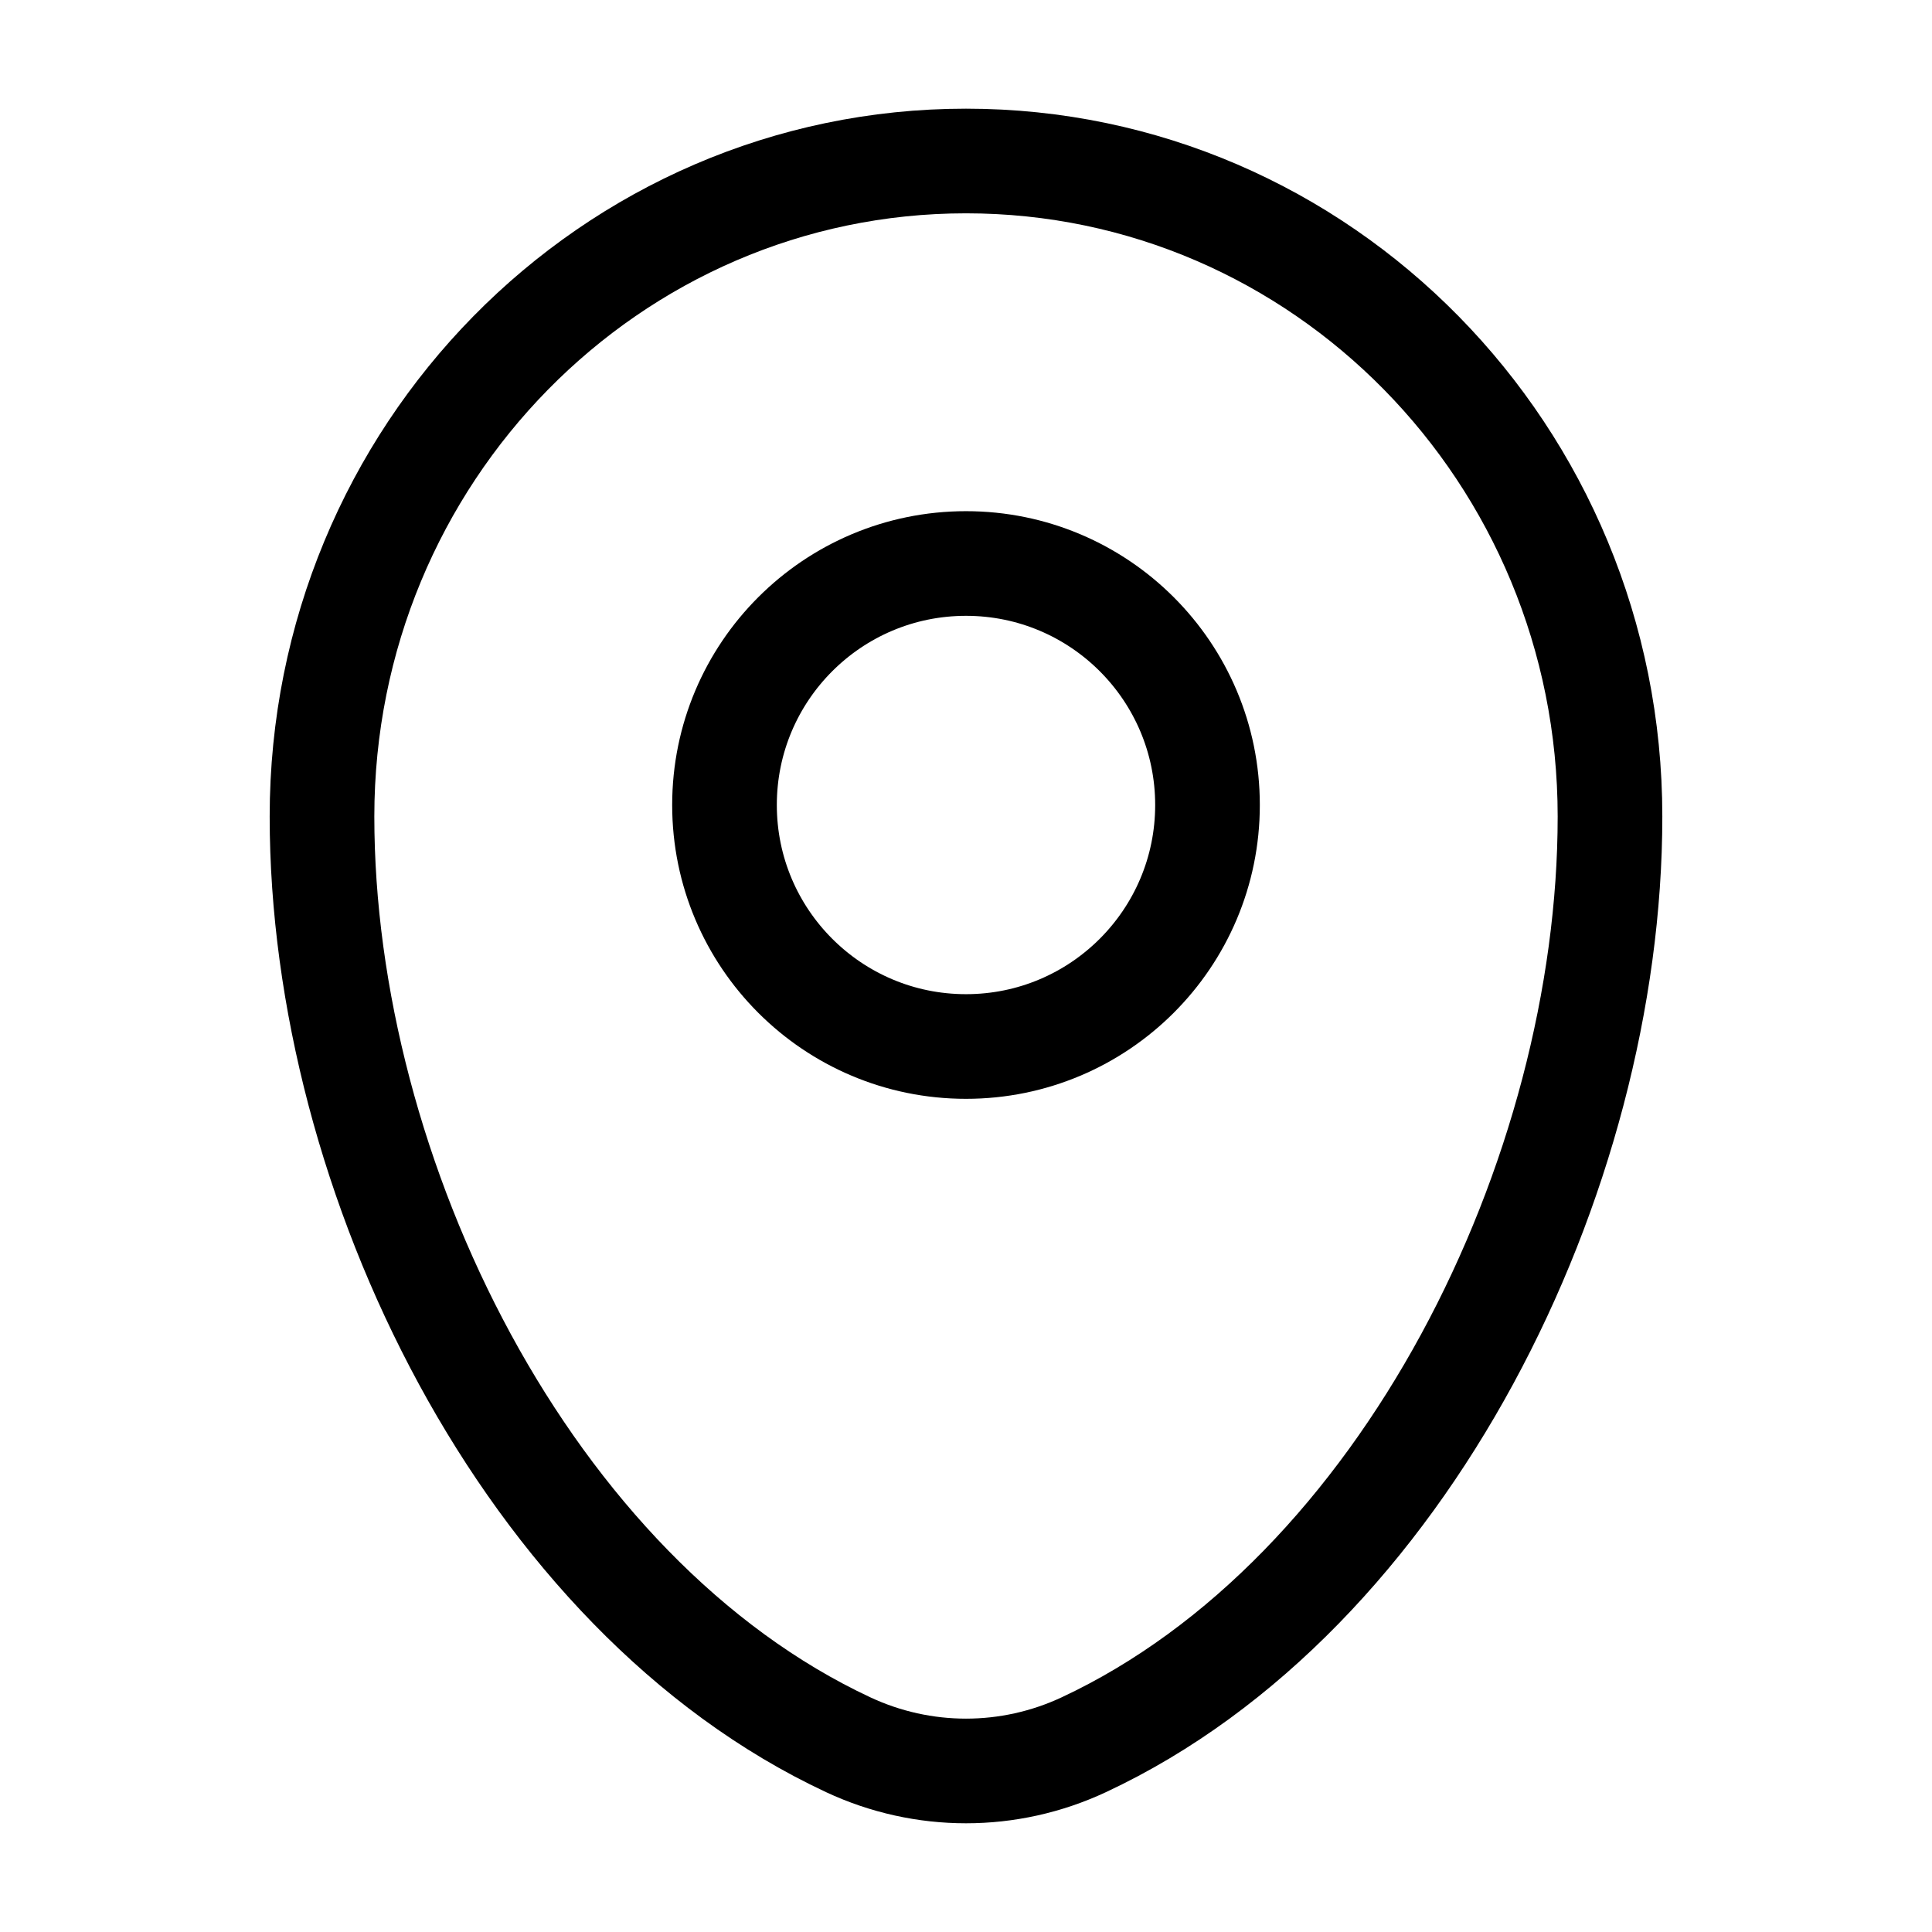 <svg viewBox="0 0 24 24" fill="none" xmlns="http://www.w3.org/2000/svg">
    <path d="M4 10.143C4 5.646 7.582 2 12 2C16.418 2 20 5.646 20 10.143C20 14.605 17.447 19.812 13.463 21.674C12.534 22.108 11.466 22.108 10.537 21.674C6.553 19.812 4 14.605 4 10.143Z" stroke="currentColor" stroke-width="1.3"/>
    <ellipse cx="12" cy="10" rx="3" ry="3" stroke="currentColor" stroke-width="1.3"/>
</svg>
